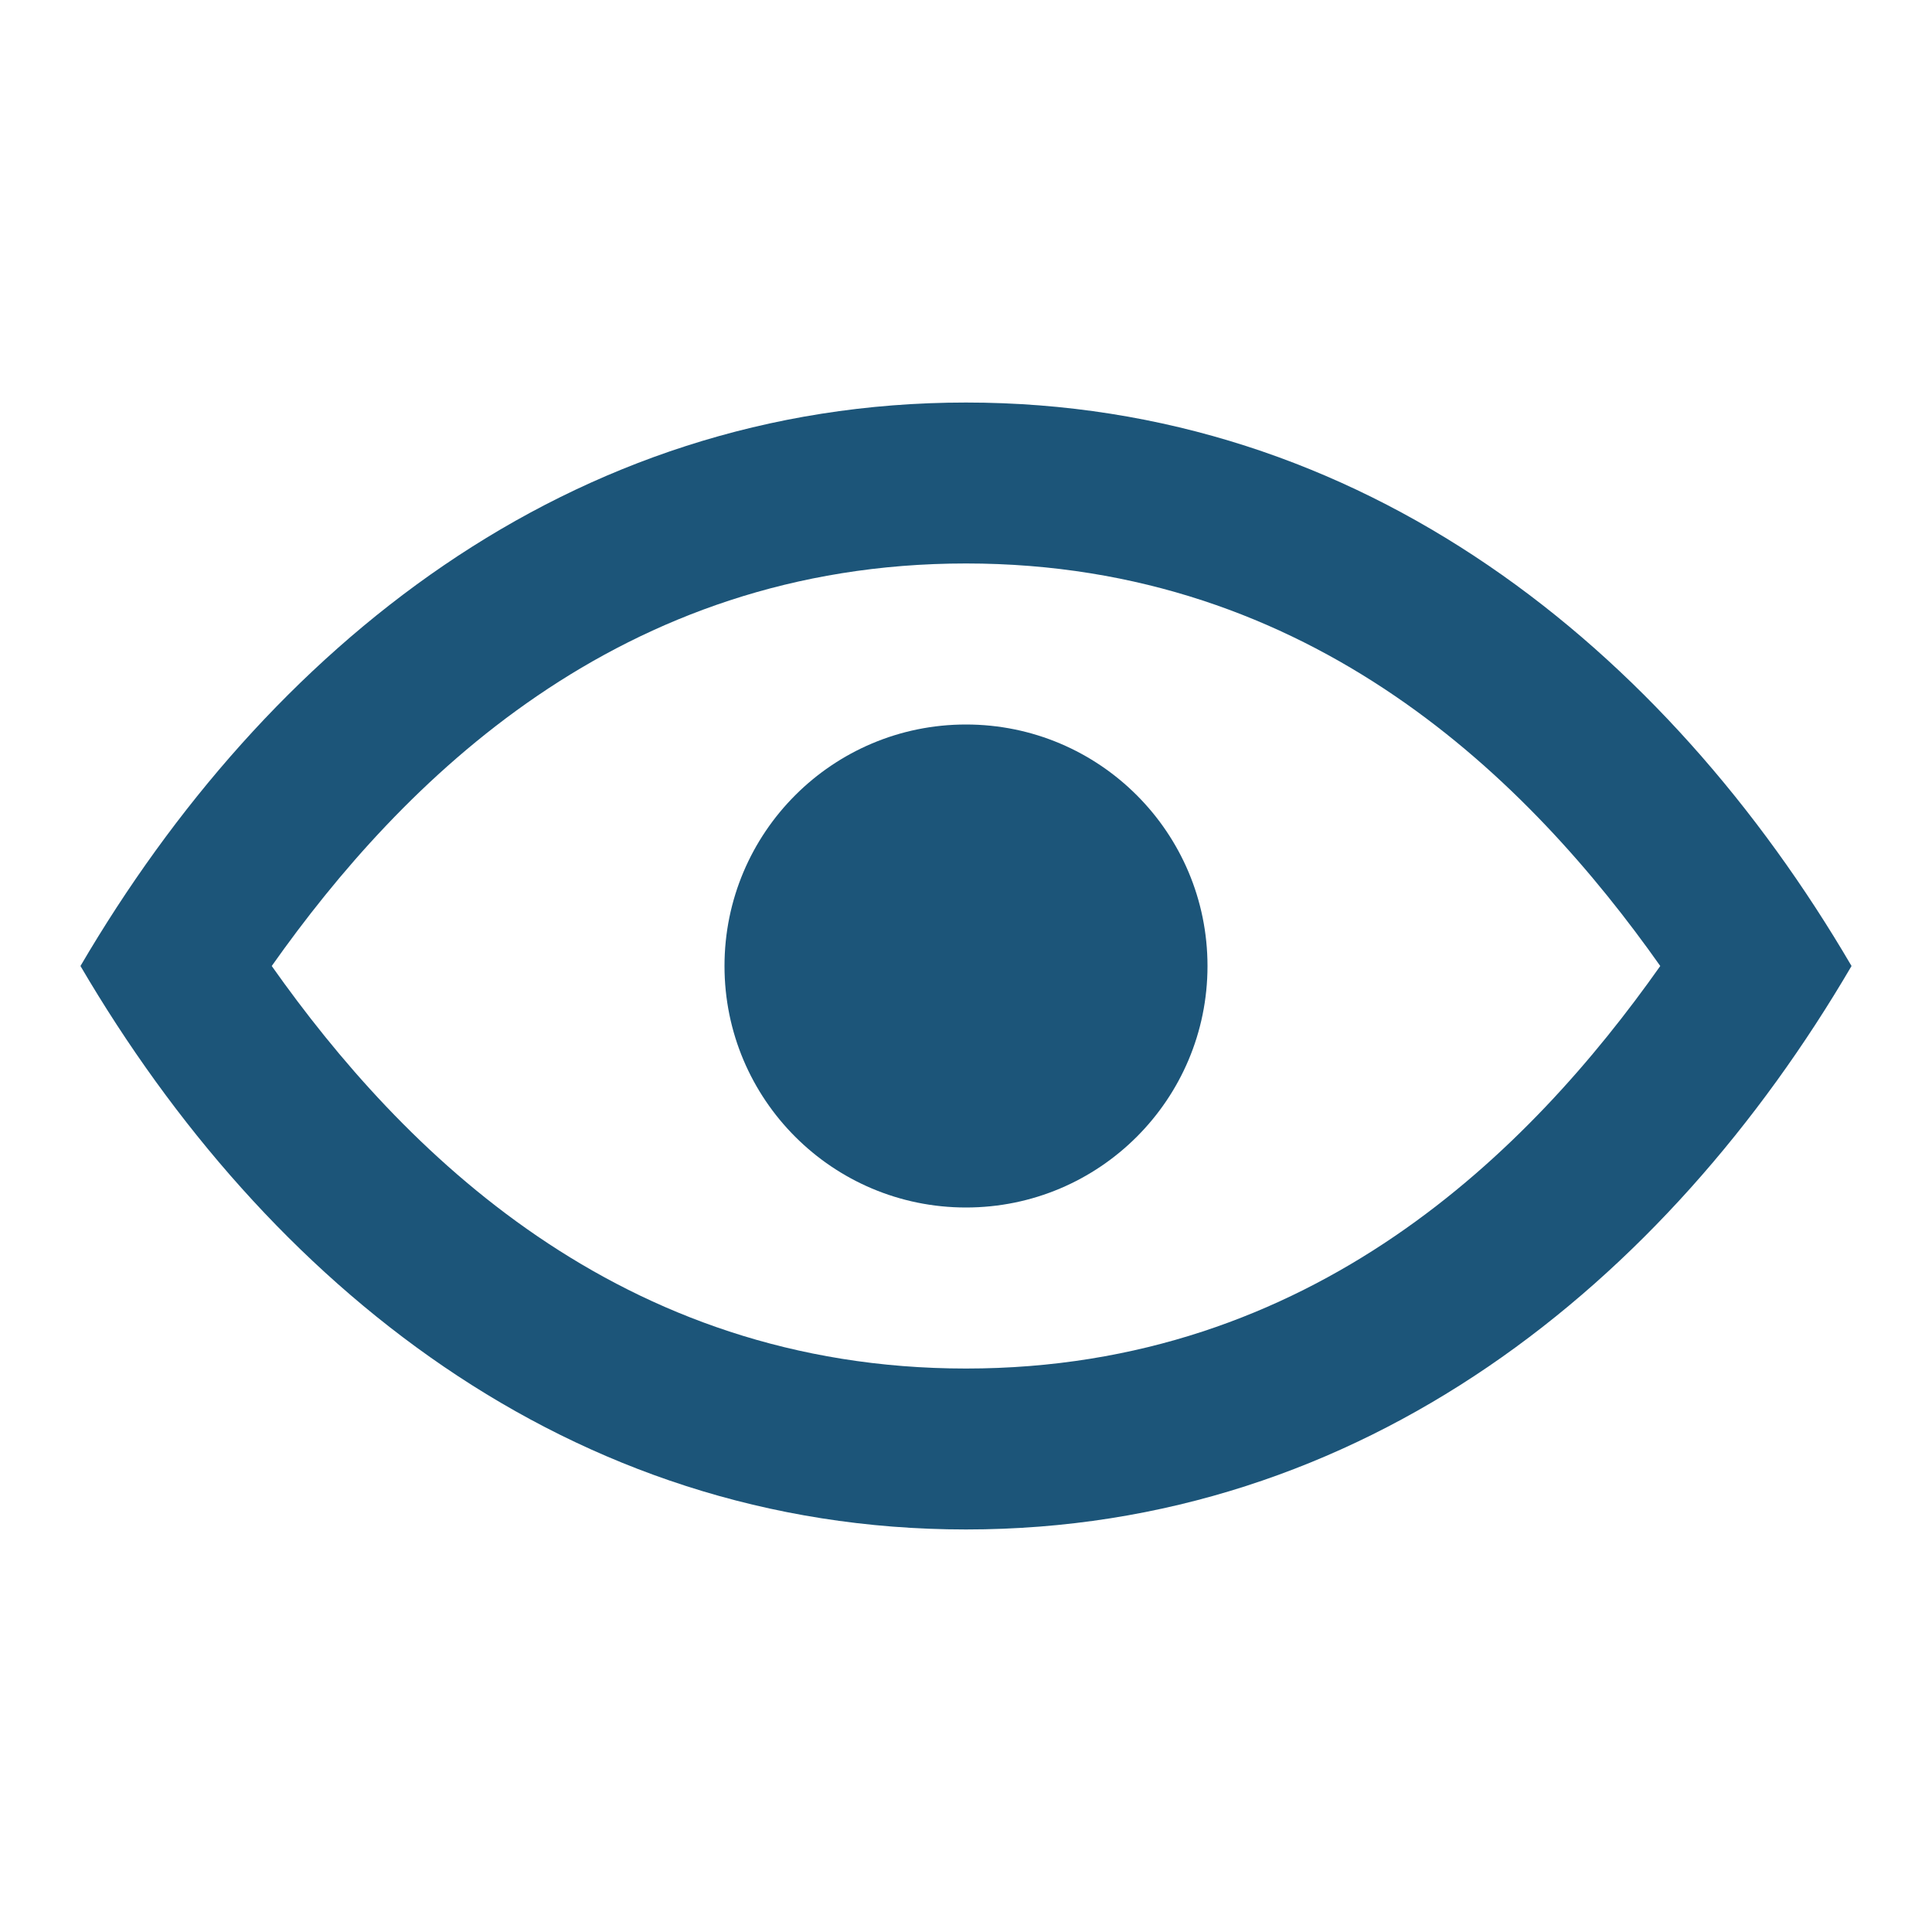 <svg color="#1C5579" width="20" height="20" viewBox="0 0 20 20" fill="none" xmlns="http://www.w3.org/2000/svg">
<path d="M10 4.167C5.887 4.167 2.757 6.715 0.833 10C2.757 13.285 5.887 15.833 10 15.833C14.113 15.833 17.244 13.285 19.167 10C17.244 6.715 14.113 4.167 10 4.167ZM10 14.167C6.408 14.167 4.159 11.906 2.813 10C4.159 8.094 6.408 5.833 10 5.833C13.592 5.833 15.842 8.094 17.187 10C15.842 11.906 13.592 14.167 10 14.167Z" fill="currentColor"/>
<path d="M10 12.5C11.381 12.5 12.5 11.381 12.5 10C12.5 8.619 11.381 7.5 10 7.5C8.619 7.5 7.5 8.619 7.5 10C7.5 11.381 8.619 12.5 10 12.5Z" fill="currentColor"/>
</svg>
